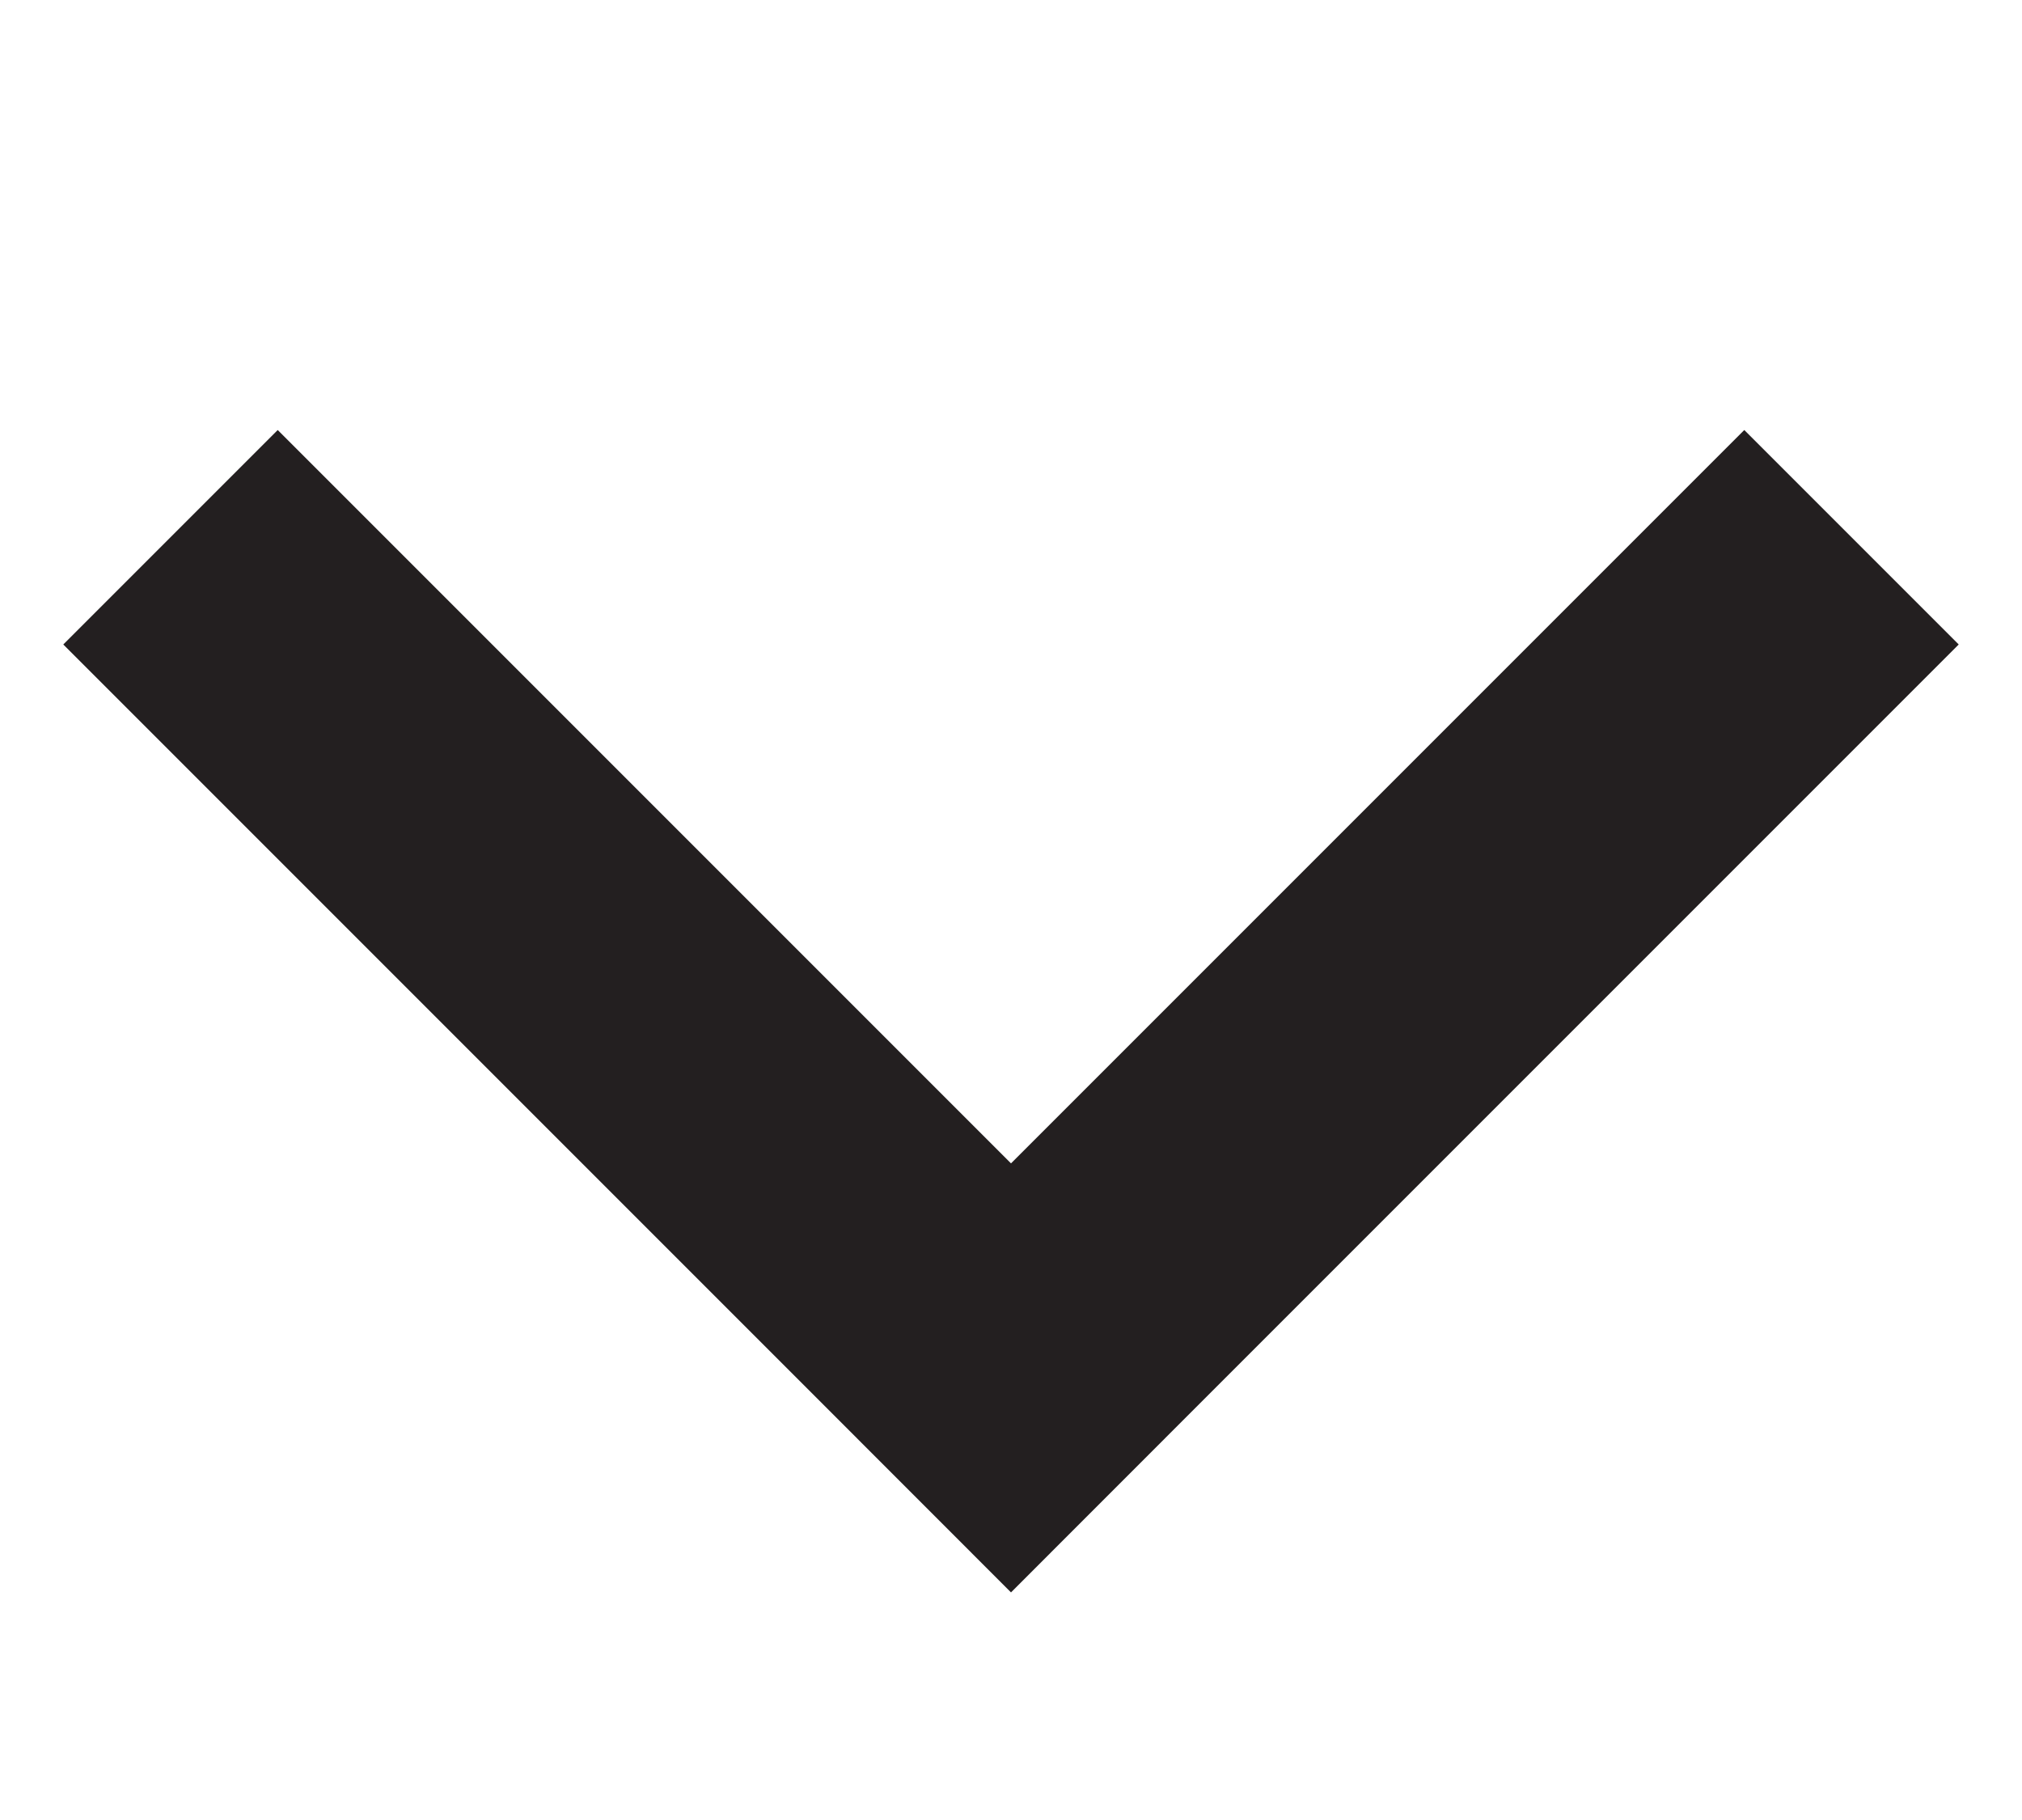 <svg width="20" height="18" viewBox="0 0 20 18" fill="none" xmlns="http://www.w3.org/2000/svg">
<path fill-rule="evenodd" clip-rule="evenodd" d="M10 11.506L17.253 4.253L19.374 6.374L12.121 13.627L10 15.749L7.879 13.627L0.626 6.374L2.747 4.253L10 11.506Z" fill="#231F20"/>
</svg>
